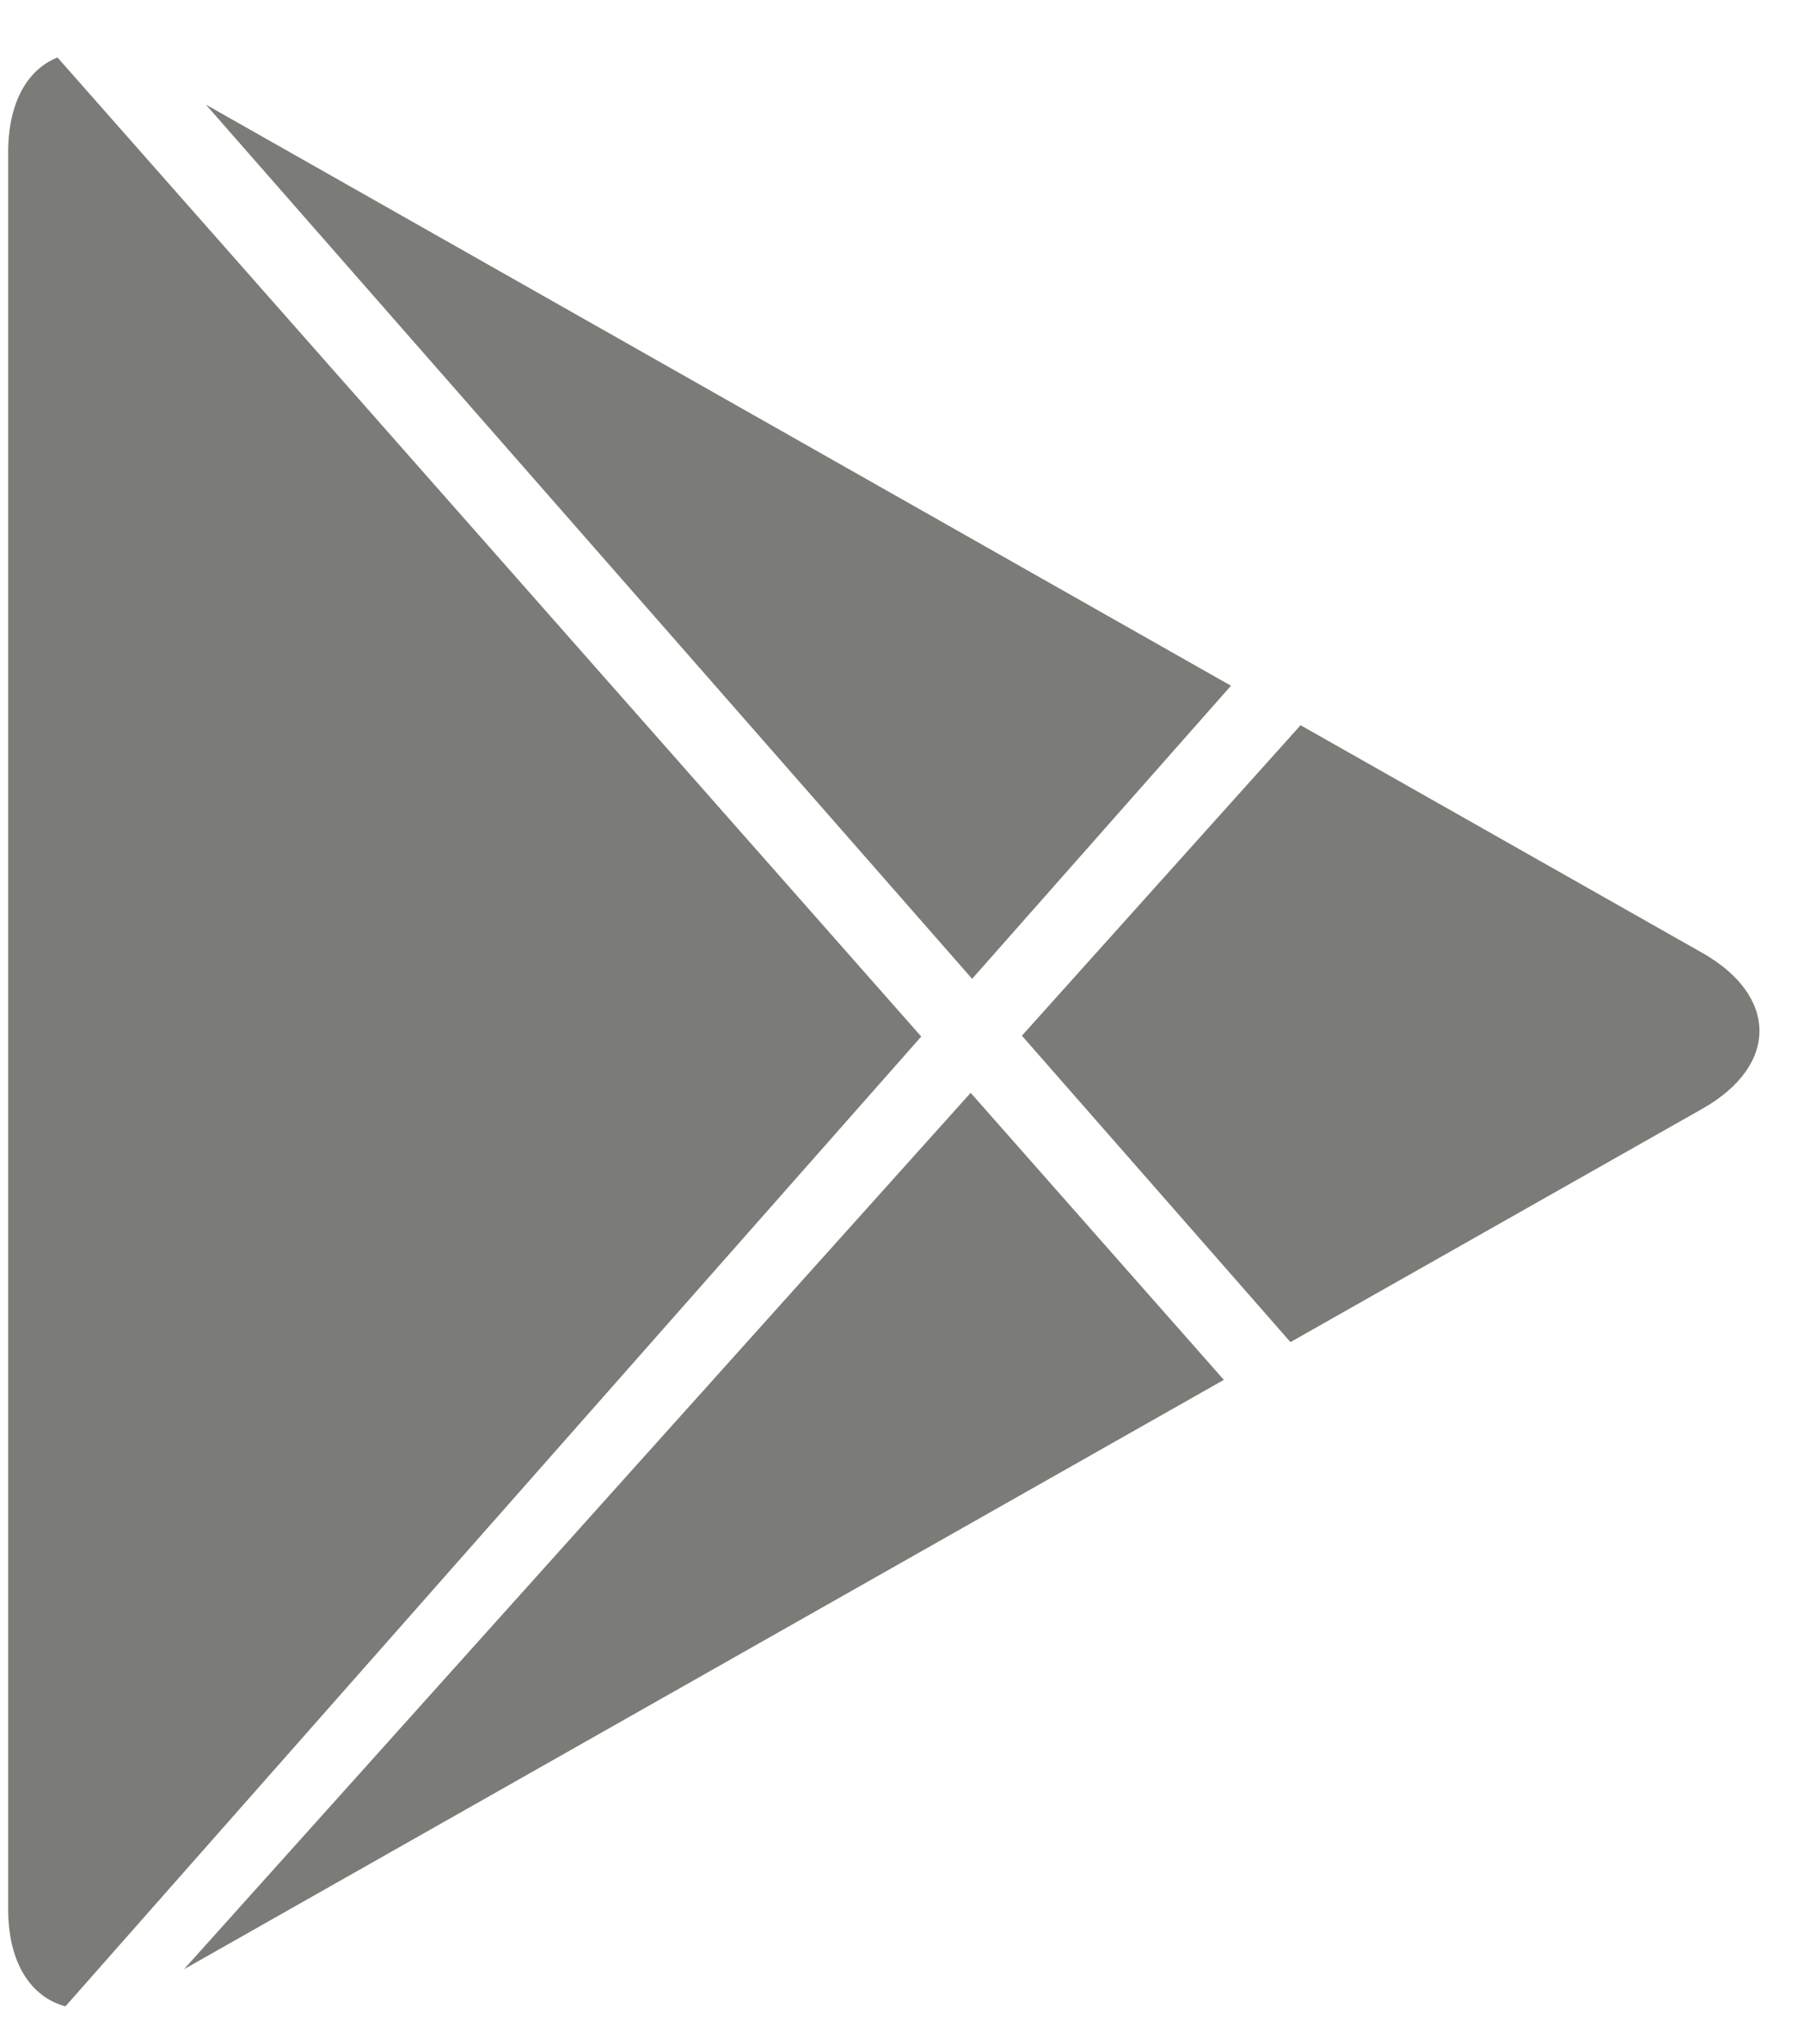 <svg width="15" height="17" viewBox="0 0 15 17" xmlns="http://www.w3.org/2000/svg"><title>google</title><path d="M.544 16.685c-.289-.078-.476-.364-.476-.807V1.265c0-.41.159-.687.41-.787L7.66 8.62.544 16.685zm.988-.31l8.644-4.9-2.105-2.387-6.539 7.286zm8.704-10.672L1.712.87l6.371 7.27 2.153-2.438zm.578.328l3.34 1.893c.631.358.637.936 0 1.297l-3.424 1.94-2.233-2.548 2.317-2.582z" fill="#23231E" fill-rule="evenodd" opacity=".6"/></svg>